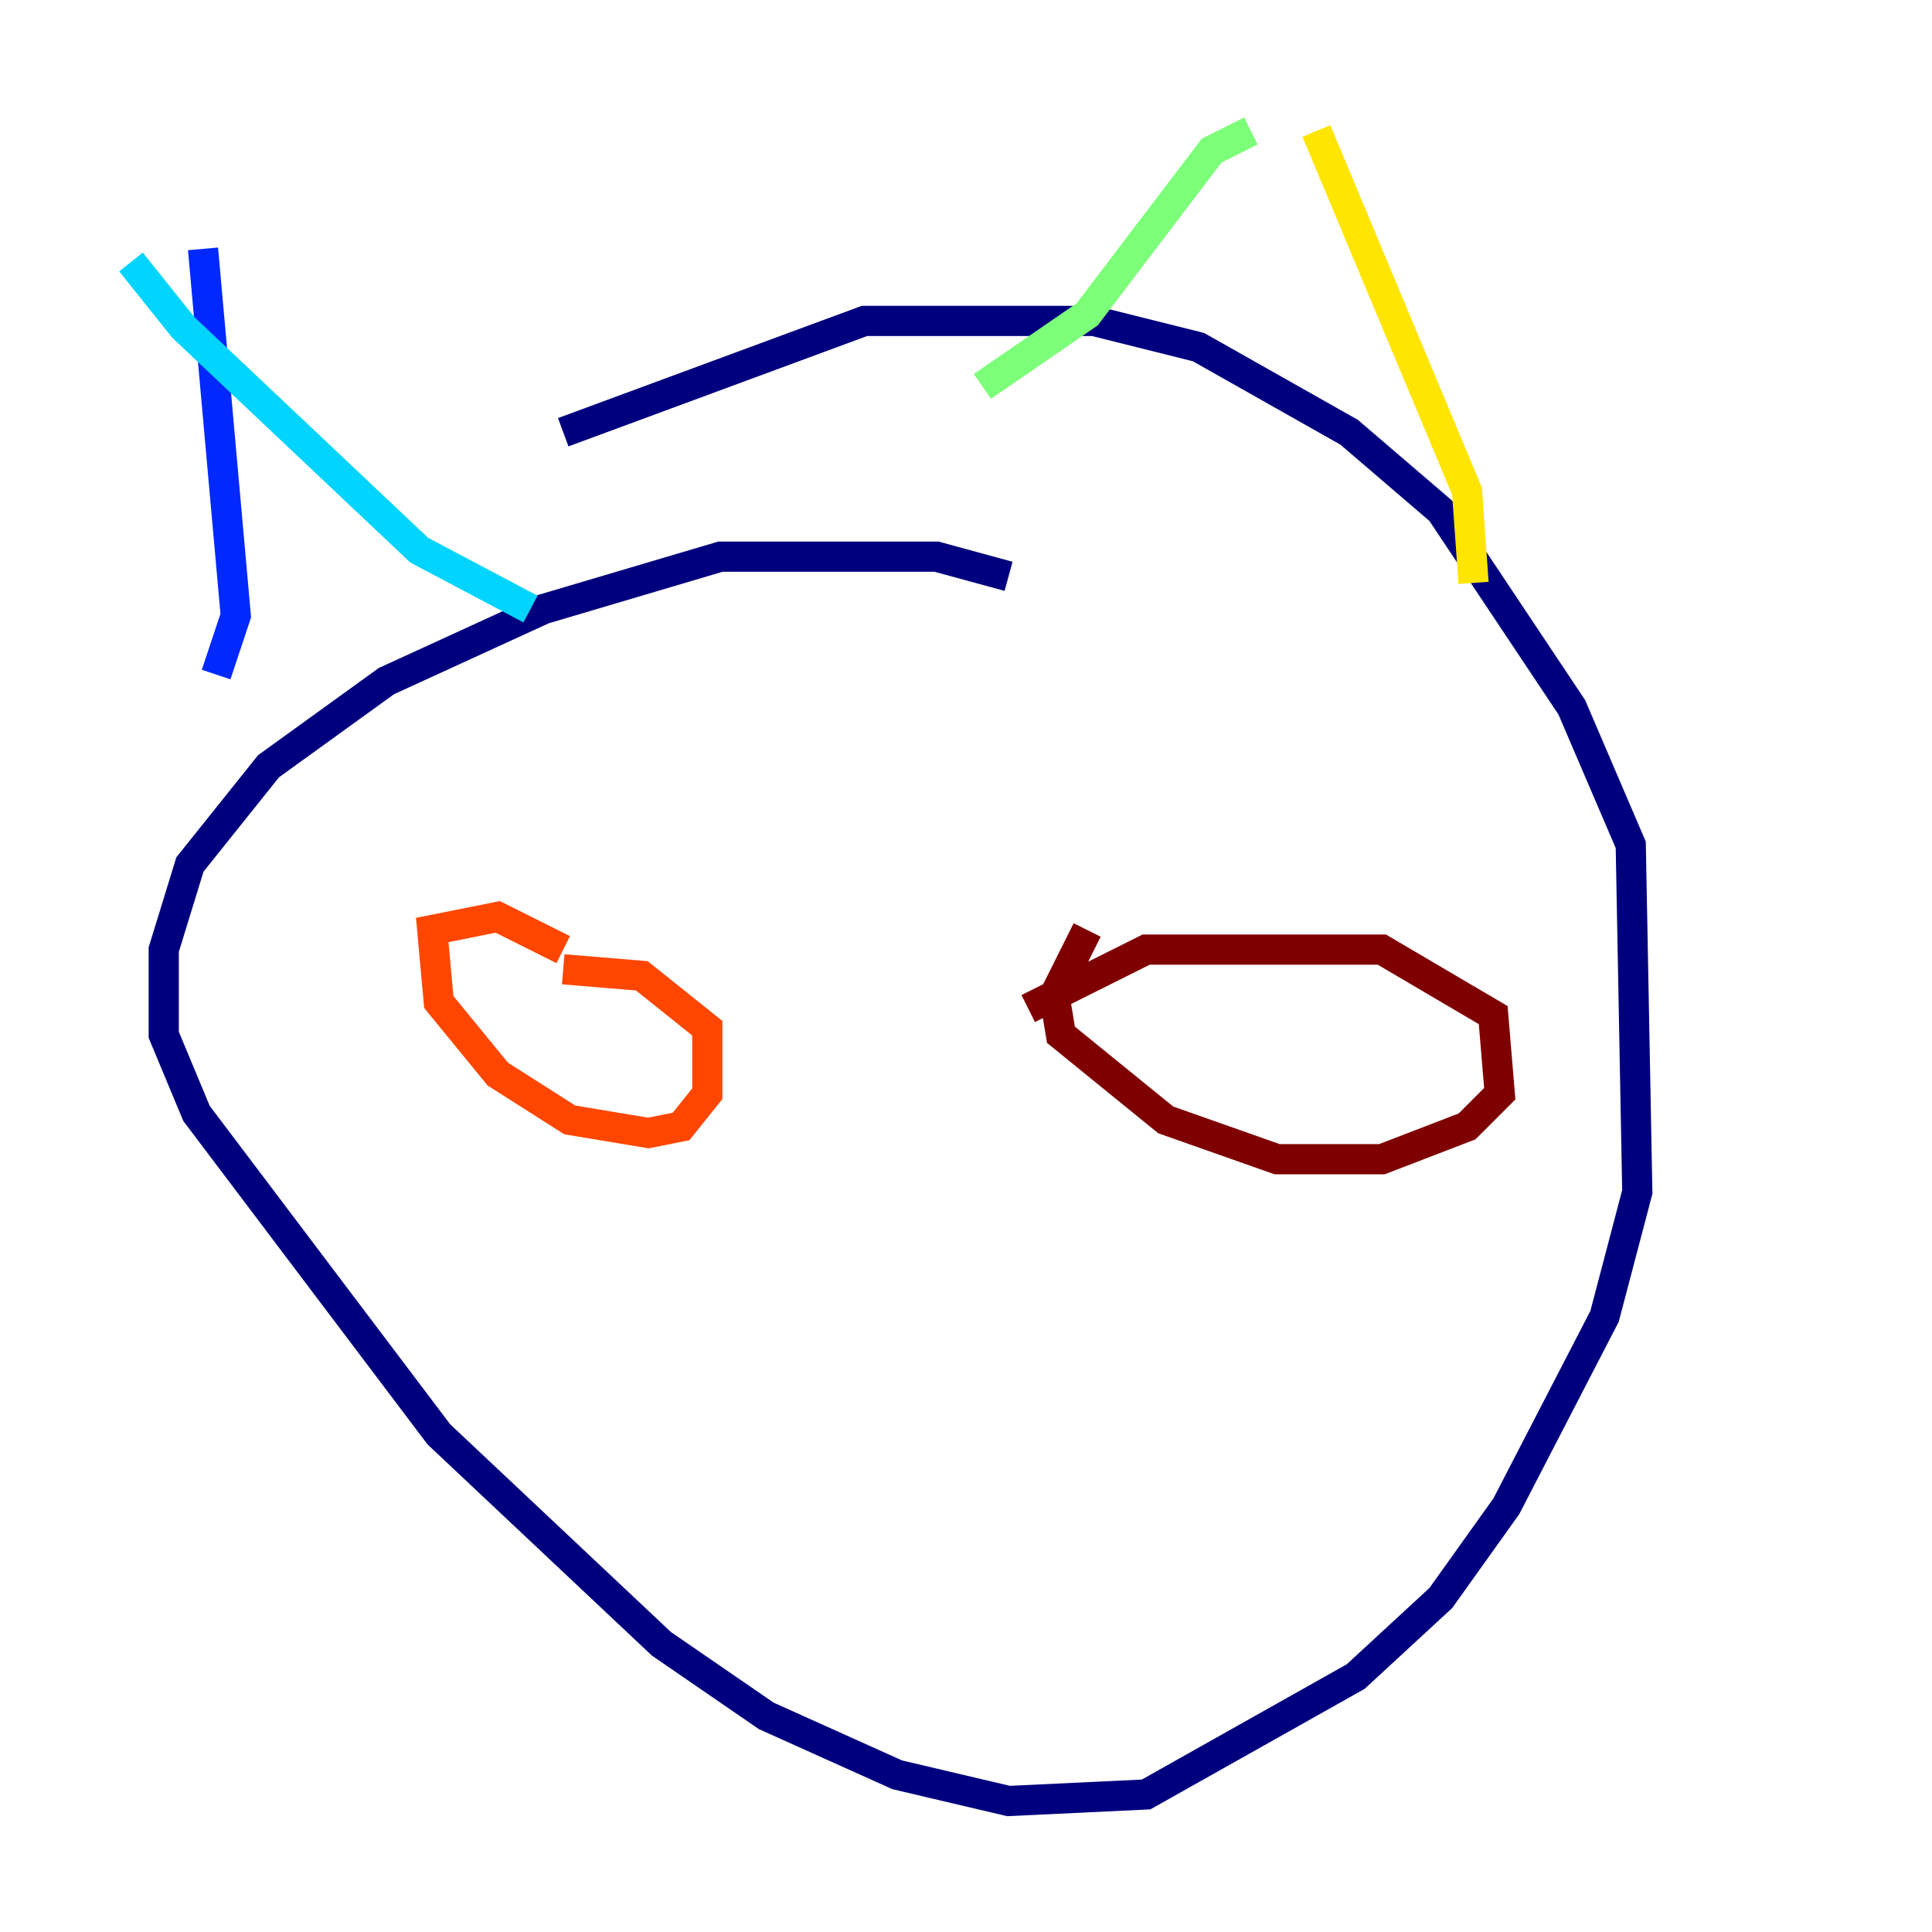 <?xml version="1.0" encoding="utf-8" ?>
<svg baseProfile="tiny" height="128" version="1.2" viewBox="0,0,128,128" width="128" xmlns="http://www.w3.org/2000/svg" xmlns:ev="http://www.w3.org/2001/xml-events" xmlns:xlink="http://www.w3.org/1999/xlink"><defs /><polyline fill="none" points="66.82,38.183 62.047,36.881 47.729,36.881 36.014,40.352 25.6,45.125 17.79,50.766 12.583,57.275 10.848,62.915 10.848,68.556 13.017,73.763 29.071,95.024 43.824,108.909 50.766,113.681 59.444,117.586 66.82,119.322 75.932,118.888 89.817,111.078 95.458,105.871 99.797,99.797 106.305,87.214 108.475,78.969 108.041,55.973 104.136,46.861 95.458,33.844 89.383,28.637 79.403,22.997 72.461,21.261 57.275,21.261 37.315,28.637" stroke="#00007f" stroke-width="2" /><polyline fill="none" points="13.451,16.488 15.62,40.786 14.319,44.691" stroke="#0028ff" stroke-width="2" /><polyline fill="none" points="8.678,17.356 12.149,21.695 27.77,36.447 35.146,40.352" stroke="#00d4ff" stroke-width="2" /><polyline fill="none" points="82.875,8.678 80.271,9.98 72.027,20.827 65.085,25.6" stroke="#7cff79" stroke-width="2" /><polyline fill="none" points="87.214,8.678 97.193,32.542 97.627,38.617" stroke="#ffe500" stroke-width="2" /><polyline fill="none" points="37.315,62.915 32.976,60.746 28.637,61.614 29.071,66.386 32.976,71.159 37.749,74.197 42.956,75.064 45.125,74.63 46.861,72.461 46.861,68.122 42.522,64.651 37.315,64.217" stroke="#ff4600" stroke-width="2" /><polyline fill="none" points="72.027,61.614 69.858,65.953 70.291,68.556 77.234,74.197 84.61,76.8 91.552,76.8 97.193,74.63 99.363,72.461 98.929,67.254 91.552,62.915 75.932,62.915 68.122,66.82" stroke="#7f0000" stroke-width="2" /></svg>